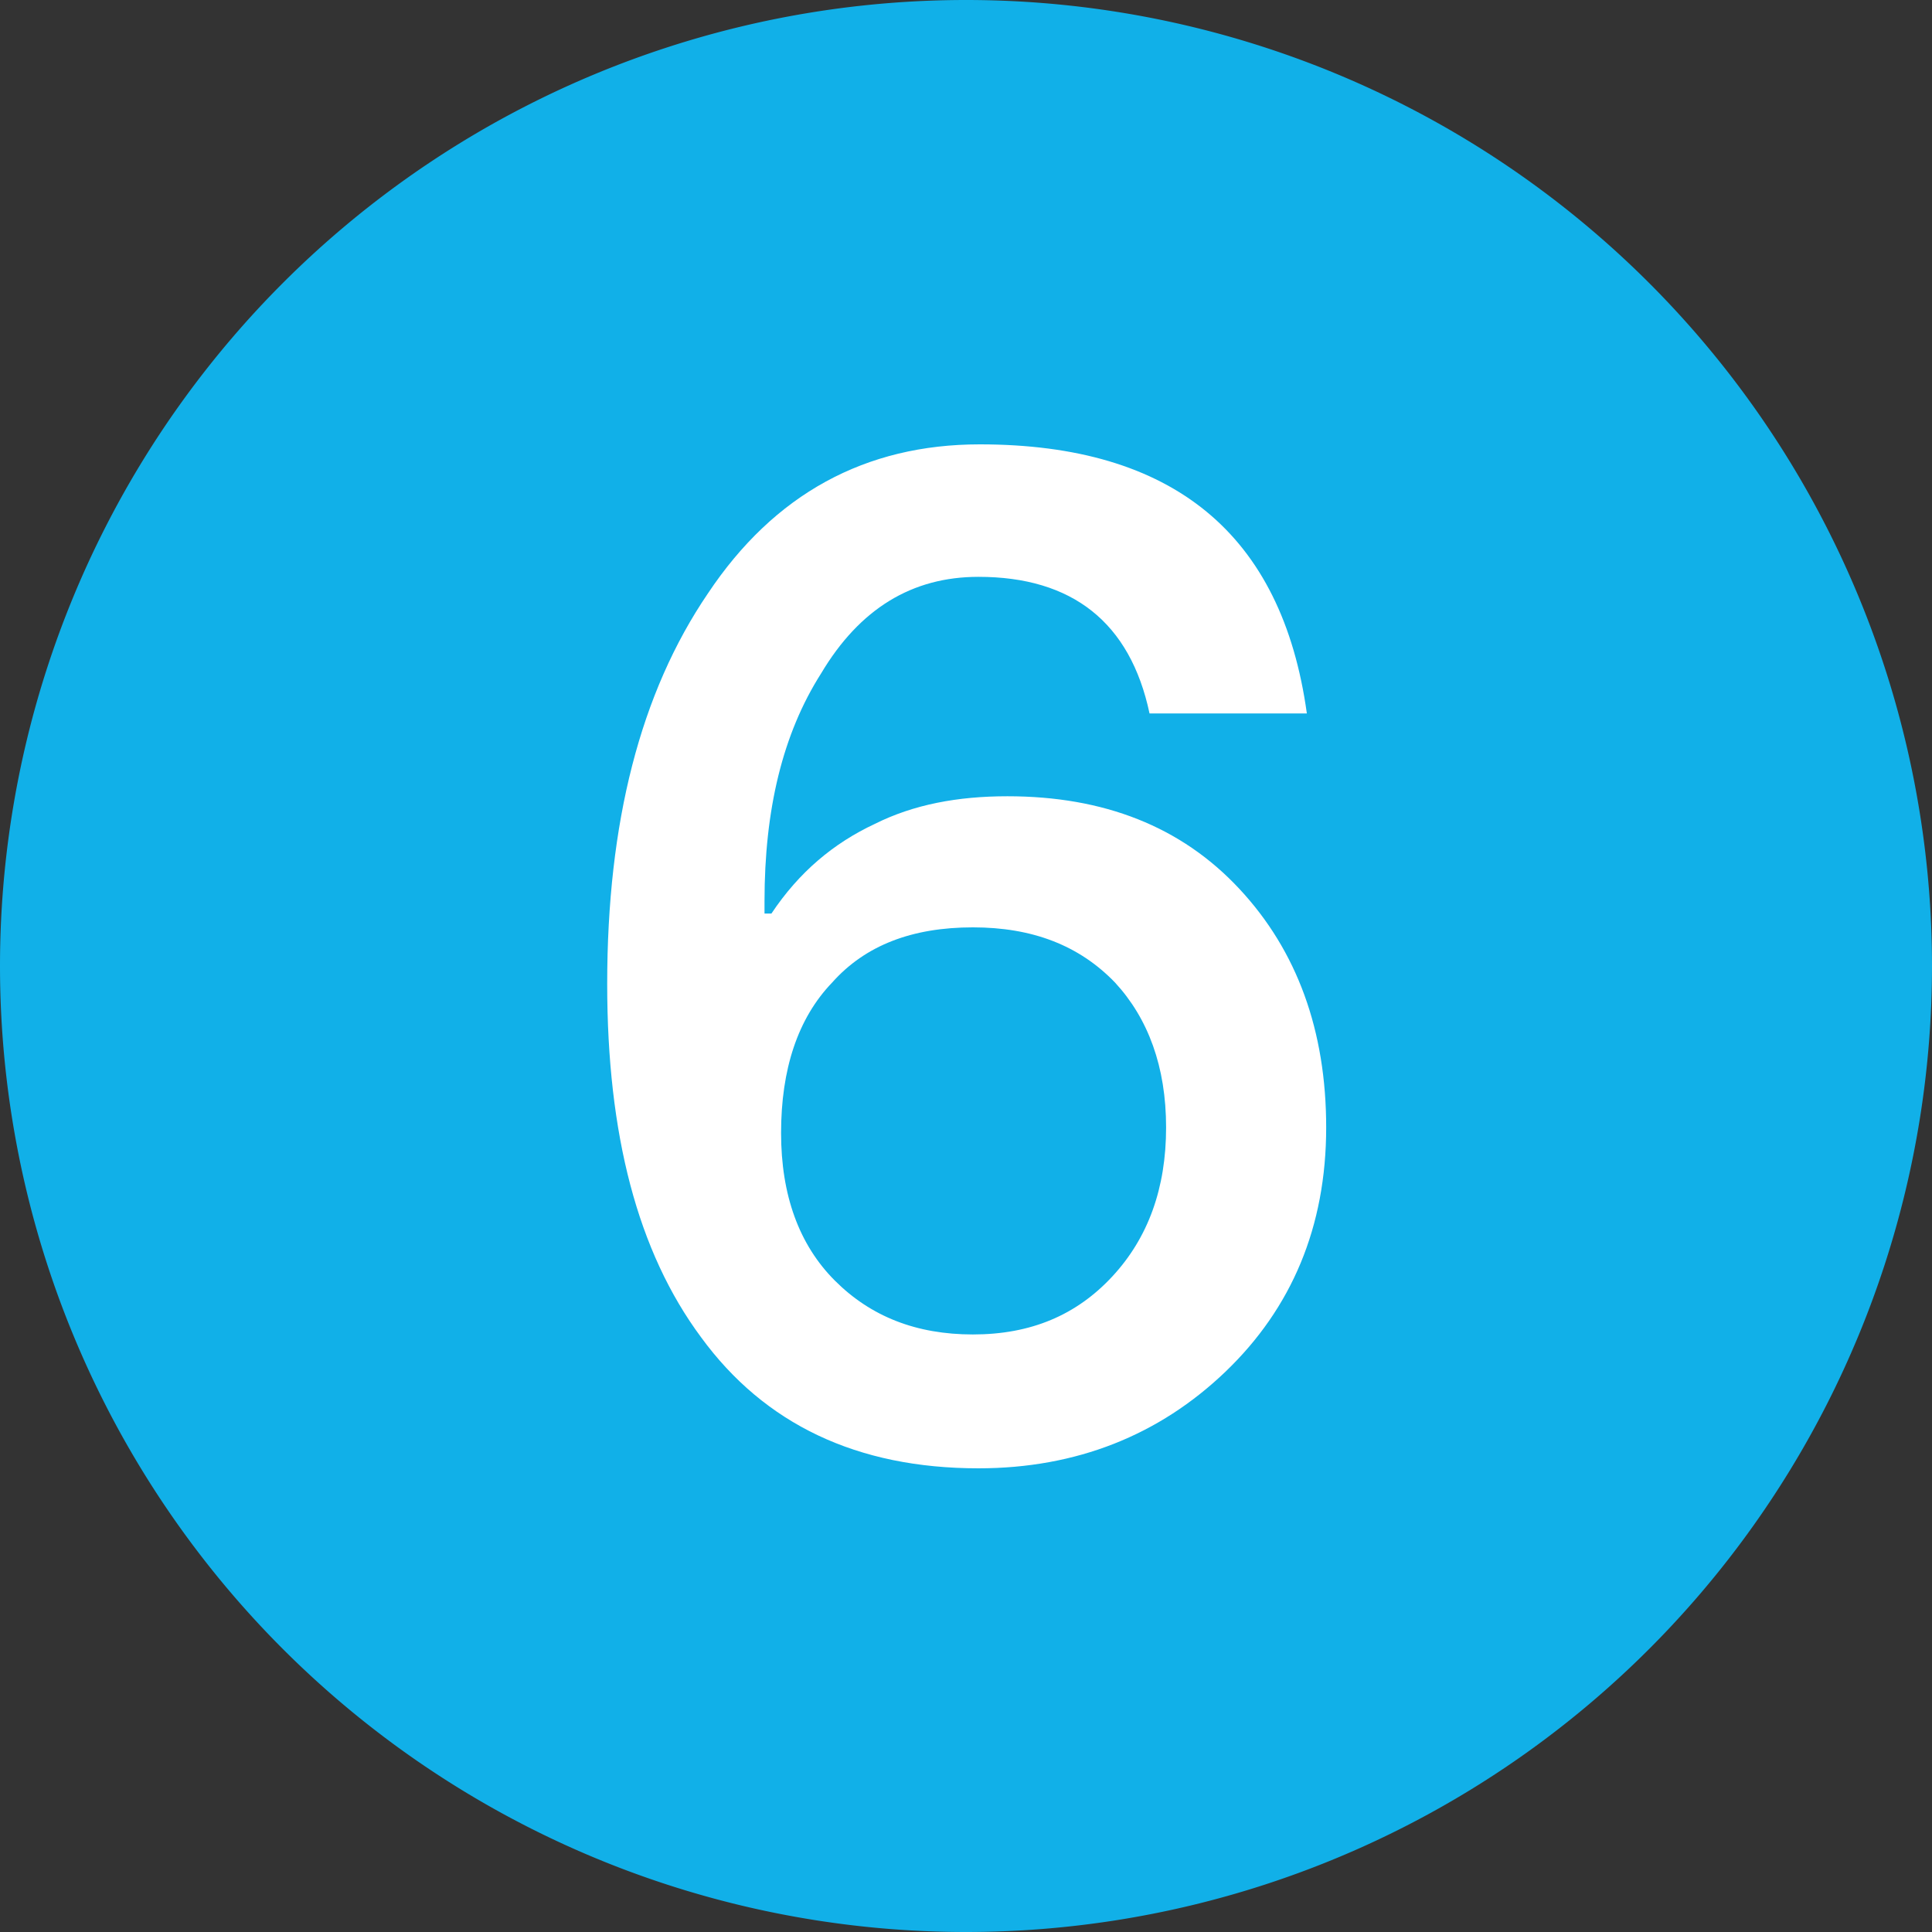 <?xml version="1.0" standalone="no"?><!DOCTYPE svg PUBLIC "-//W3C//DTD SVG 1.1//EN" "http://www.w3.org/Graphics/SVG/1.1/DTD/svg11.dtd"><svg t="1646372924446" class="icon" viewBox="0 0 1024 1024" version="1.1" xmlns="http://www.w3.org/2000/svg" p-id="6411" xmlns:xlink="http://www.w3.org/1999/xlink" width="200" height="200"><rect x="0" y="0" width="1024" height="1024" fill="#333333" stroke="none"/><defs><style type="text/css"></style></defs><path d="M512 512m-512 0a512 512 0 1 0 1024 0 512 512 0 1 0-1024 0Z" fill="#11B0E8" p-id="6412"></path><path d="M518.583 778.24c51.931 0 95.817-17.554 130.926-51.2 35.109-33.646 53.394-76.8 53.394-129.463 0-51.2-15.36-93.623-46.08-126.537-30.72-32.914-71.68-49.006-122.88-49.006-26.331 0-49.737 4.389-70.217 14.629-21.943 10.24-40.229 25.6-54.857 47.543h-3.657v-6.583c0-48.274 9.509-88.503 29.989-120.686 20.48-34.377 48.274-51.2 83.383-51.2 49.737 0 80.457 24.137 90.697 72.411h83.383c-13.166-95.086-70.949-142.629-173.349-142.629-60.709 0-108.983 26.331-144.091 78.994-35.84 52.663-53.394 121.417-53.394 206.994 0 79.726 16.091 141.897 49.737 187.246 33.646 46.08 82.651 69.486 147.017 69.486z m-2.926-70.949c-29.989 0-54.126-9.509-73.143-28.526s-28.526-45.349-28.526-78.263c0-33.646 8.777-60.709 27.063-79.726 17.554-19.749 42.423-29.257 74.606-29.257 31.451 0 56.32 9.509 75.337 29.257 17.554 19.017 27.063 44.617 27.063 76.8 0 32.183-9.509 58.514-28.526 78.994s-43.154 30.72-73.874 30.72z" fill="#FFFFFF" p-id="6413"></path></svg>